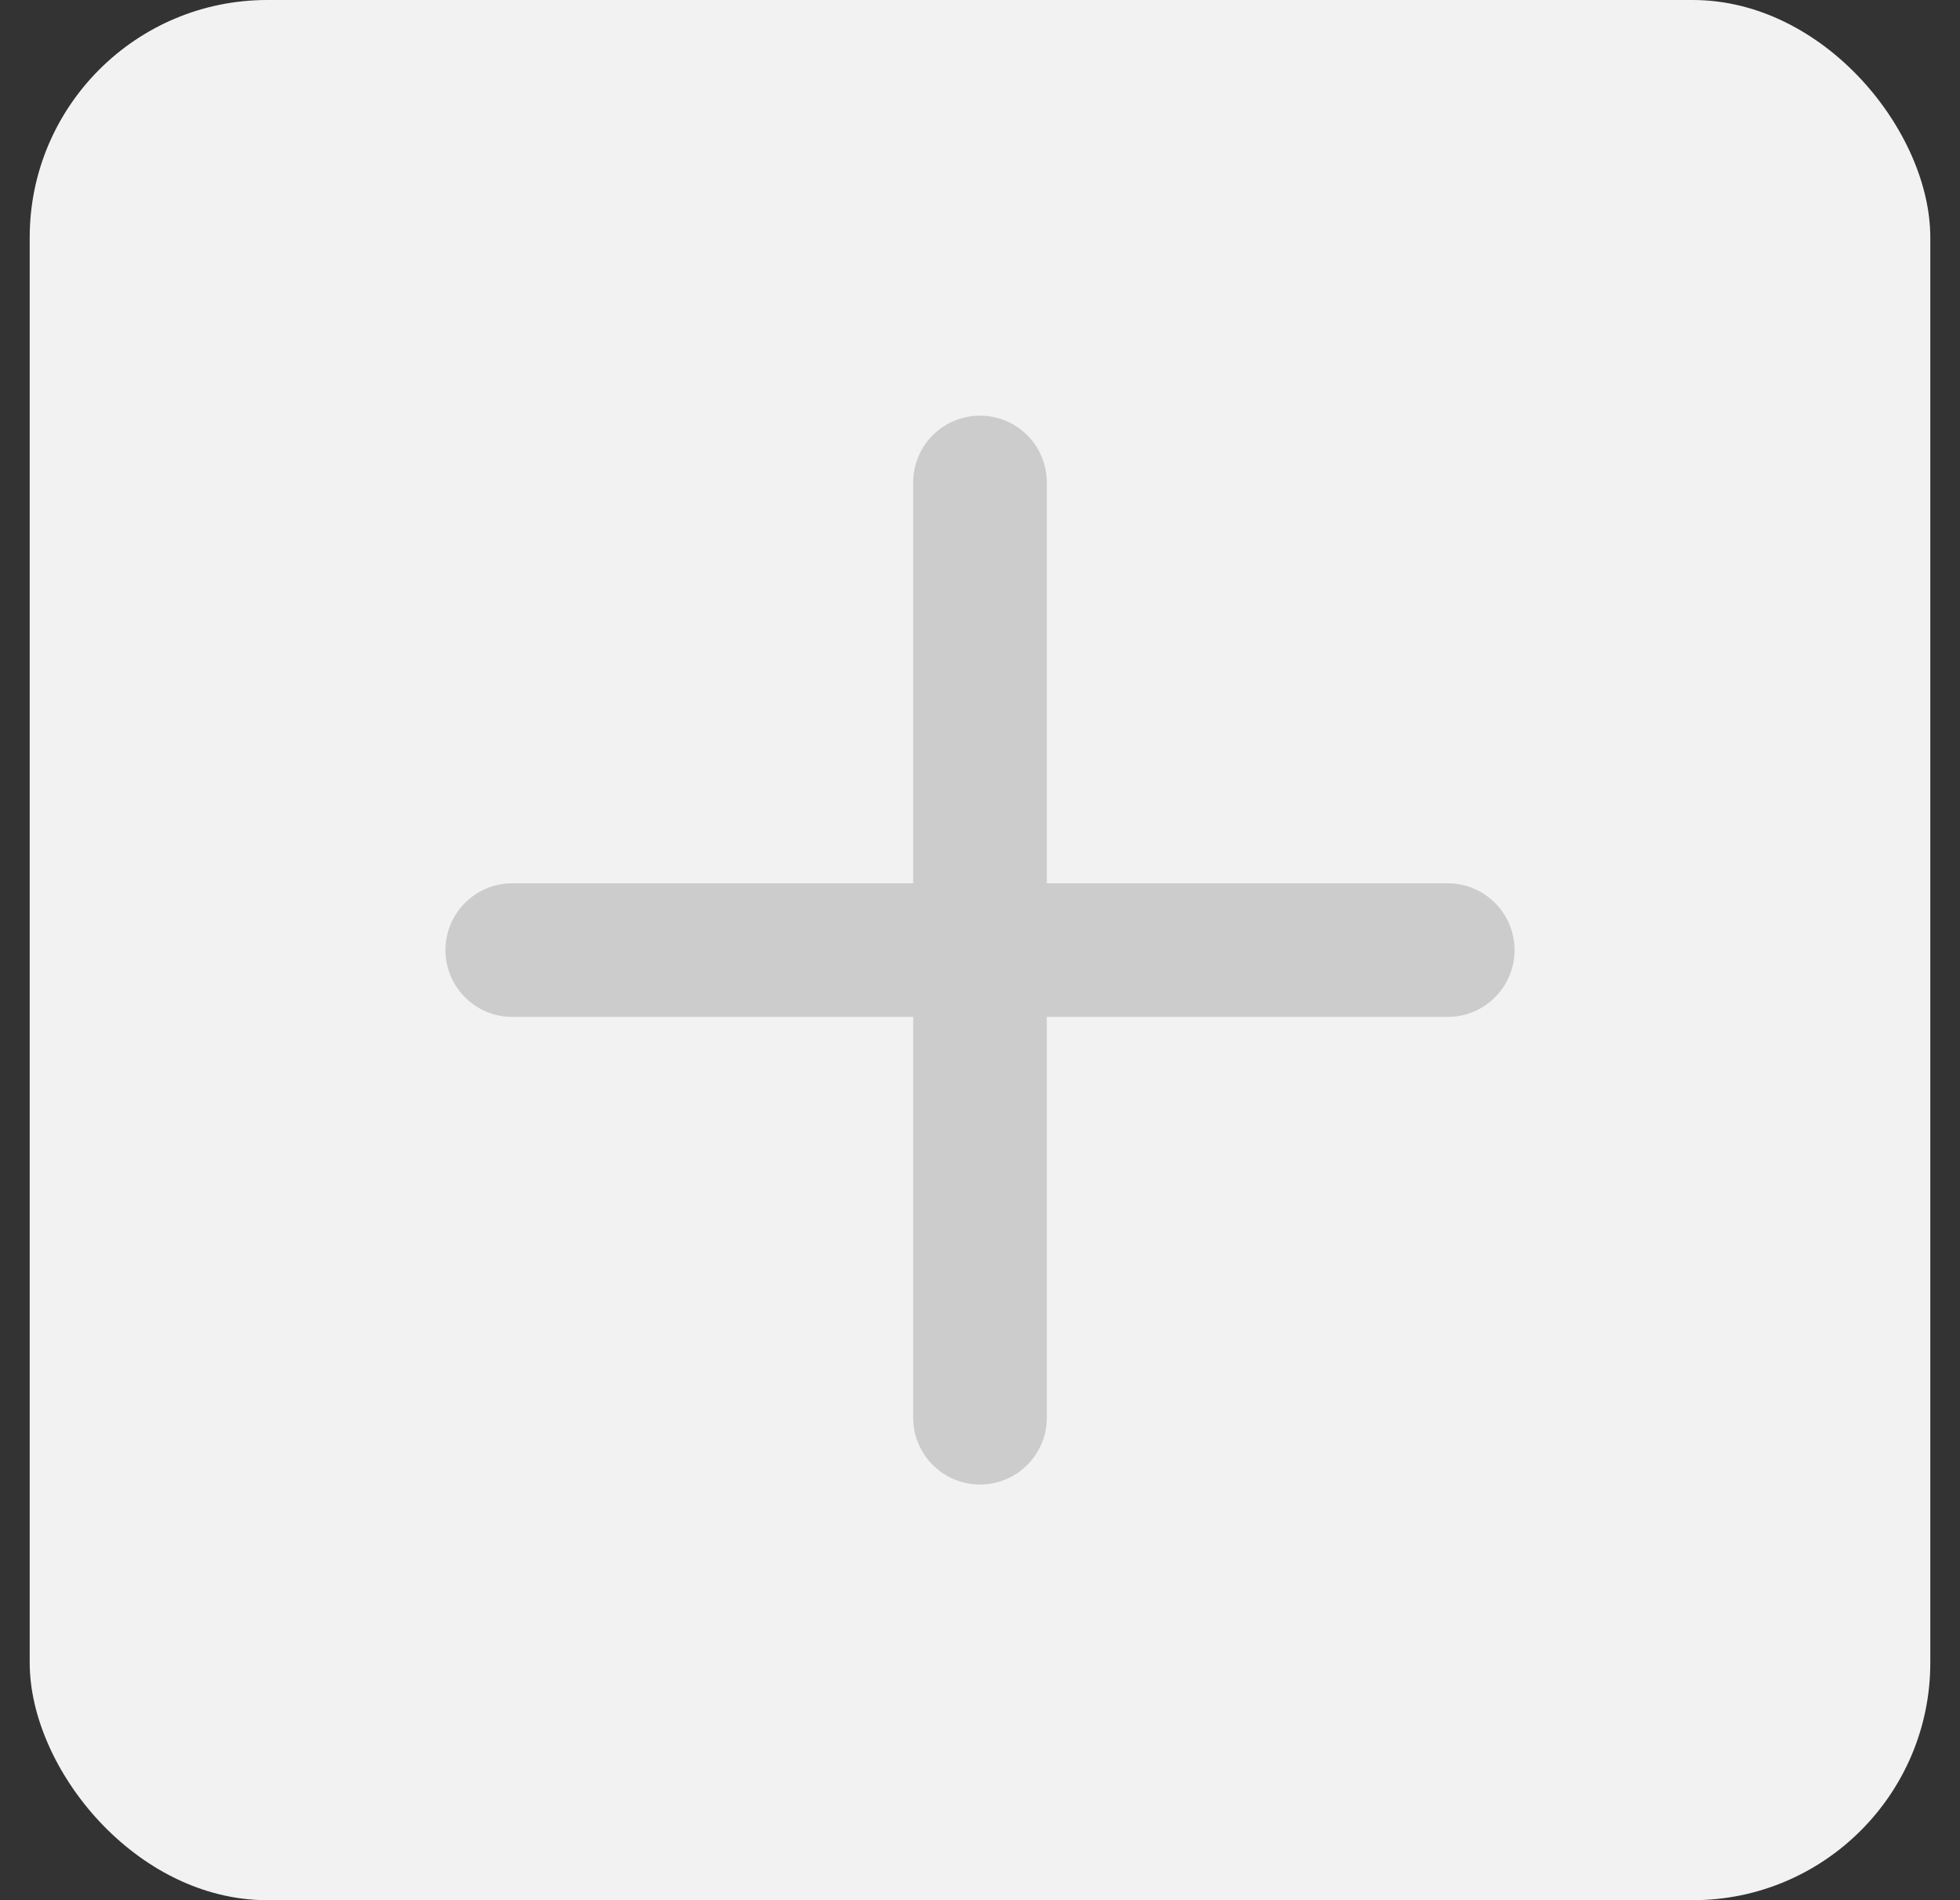 <svg width="33" height="32" viewBox="0 0 33 32" fill="none" xmlns="http://www.w3.org/2000/svg">
<rect x="0" y="0" width="33" height="32" fill="#333333" stroke="none"/>
<rect x="0.5" width="32" height="32" rx="4" fill="#F2F2F2"/>
<path d="M7.5 16C7.5 15.379 8.004 14.875 8.625 14.875H24.375C24.996 14.875 25.5 15.379 25.5 16C25.5 16.621 24.996 17.125 24.375 17.125H8.625C8.004 17.125 7.5 16.621 7.5 16Z" fill="#CCCCCC"/>
<path d="M16.5 7C17.121 7 17.625 7.504 17.625 8.125L17.625 23.875C17.625 24.496 17.121 25 16.5 25C15.879 25 15.375 24.496 15.375 23.875L15.375 8.125C15.375 7.504 15.879 7 16.5 7Z" fill="#CCCCCC"/>
</svg>
